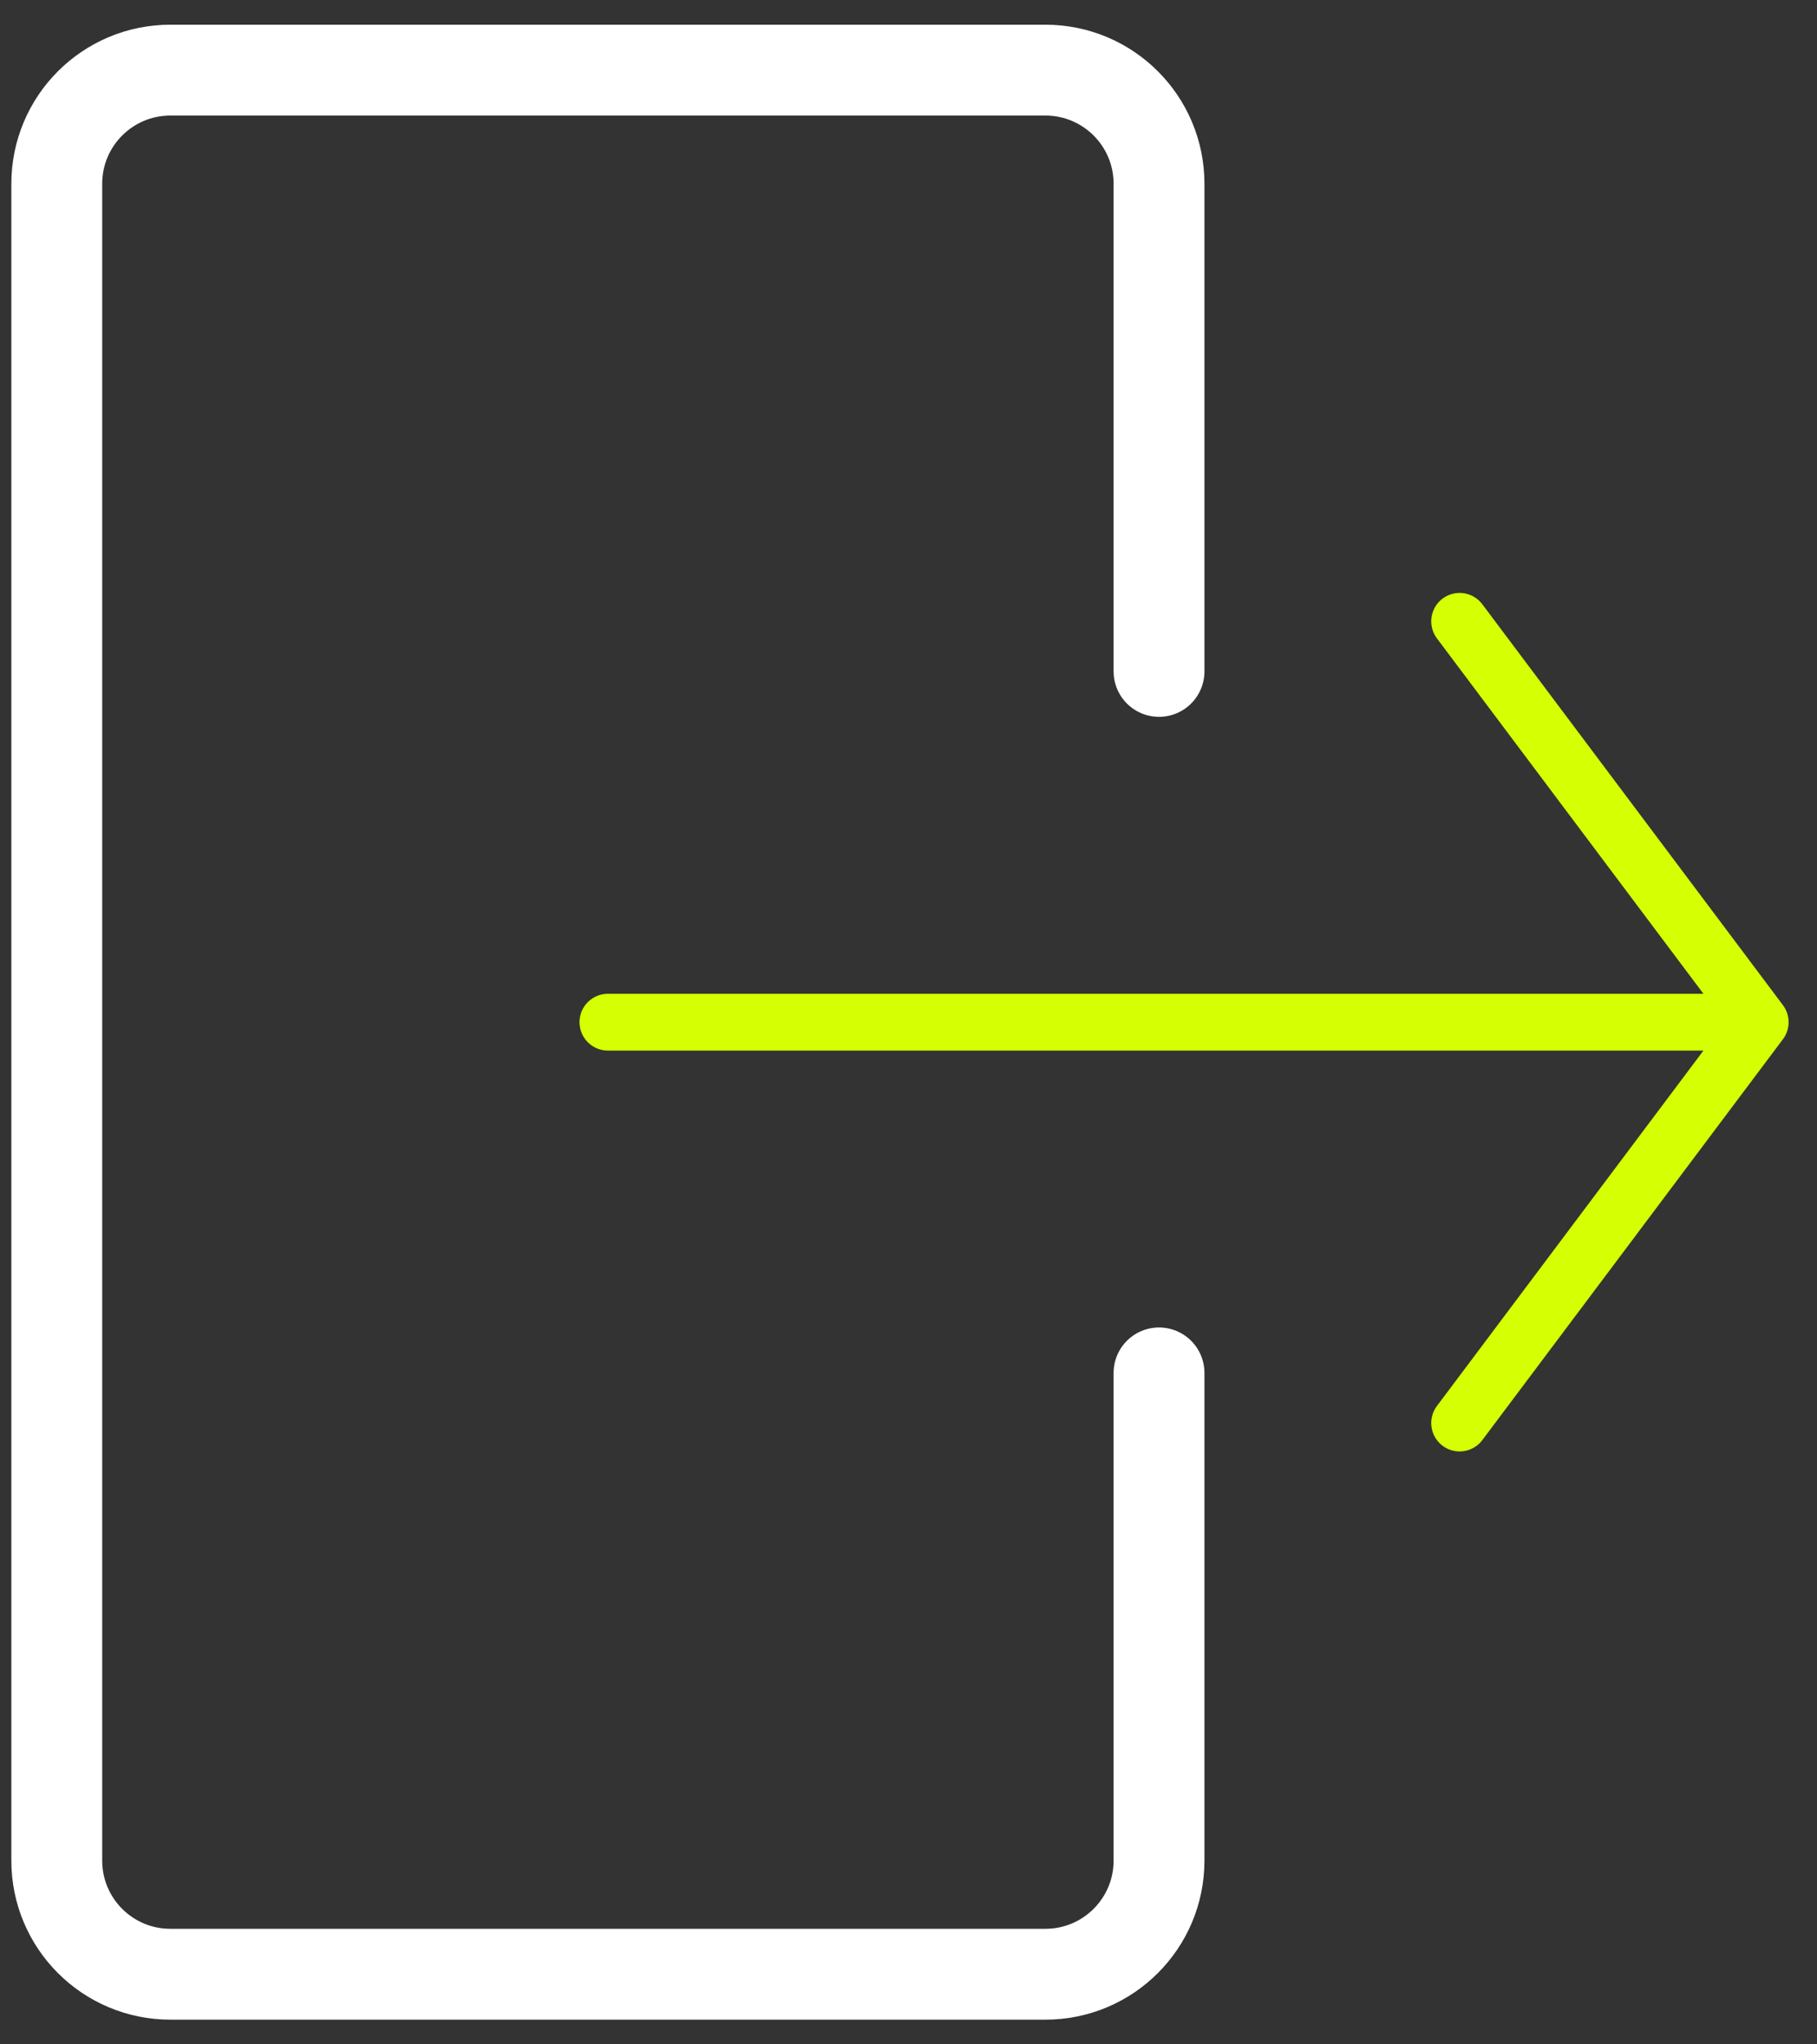 <svg width="32" height="36" viewBox="0 0 32 36" fill="none" xmlns="http://www.w3.org/2000/svg">
<rect x="0" y="0" width="32" height="36" fill="#333333" stroke="none"/>
<path d="M25.706 25.059L31 18M31 18L25.706 10.941M31 18L10.706 18" stroke="#D5FF03" stroke-linecap="round" stroke-linejoin="round"/>
<path d="M20.412 24.176L20.412 32.765C20.412 33.869 19.516 34.765 18.412 34.765L3 34.765C1.895 34.765 1 33.869 1 32.765L1 3.235C1 2.131 1.895 1.235 3 1.235L18.412 1.235C19.516 1.235 20.412 2.131 20.412 3.235L20.412 11.823" stroke="white" stroke-width="1.6" stroke-linecap="round"/>
</svg>
